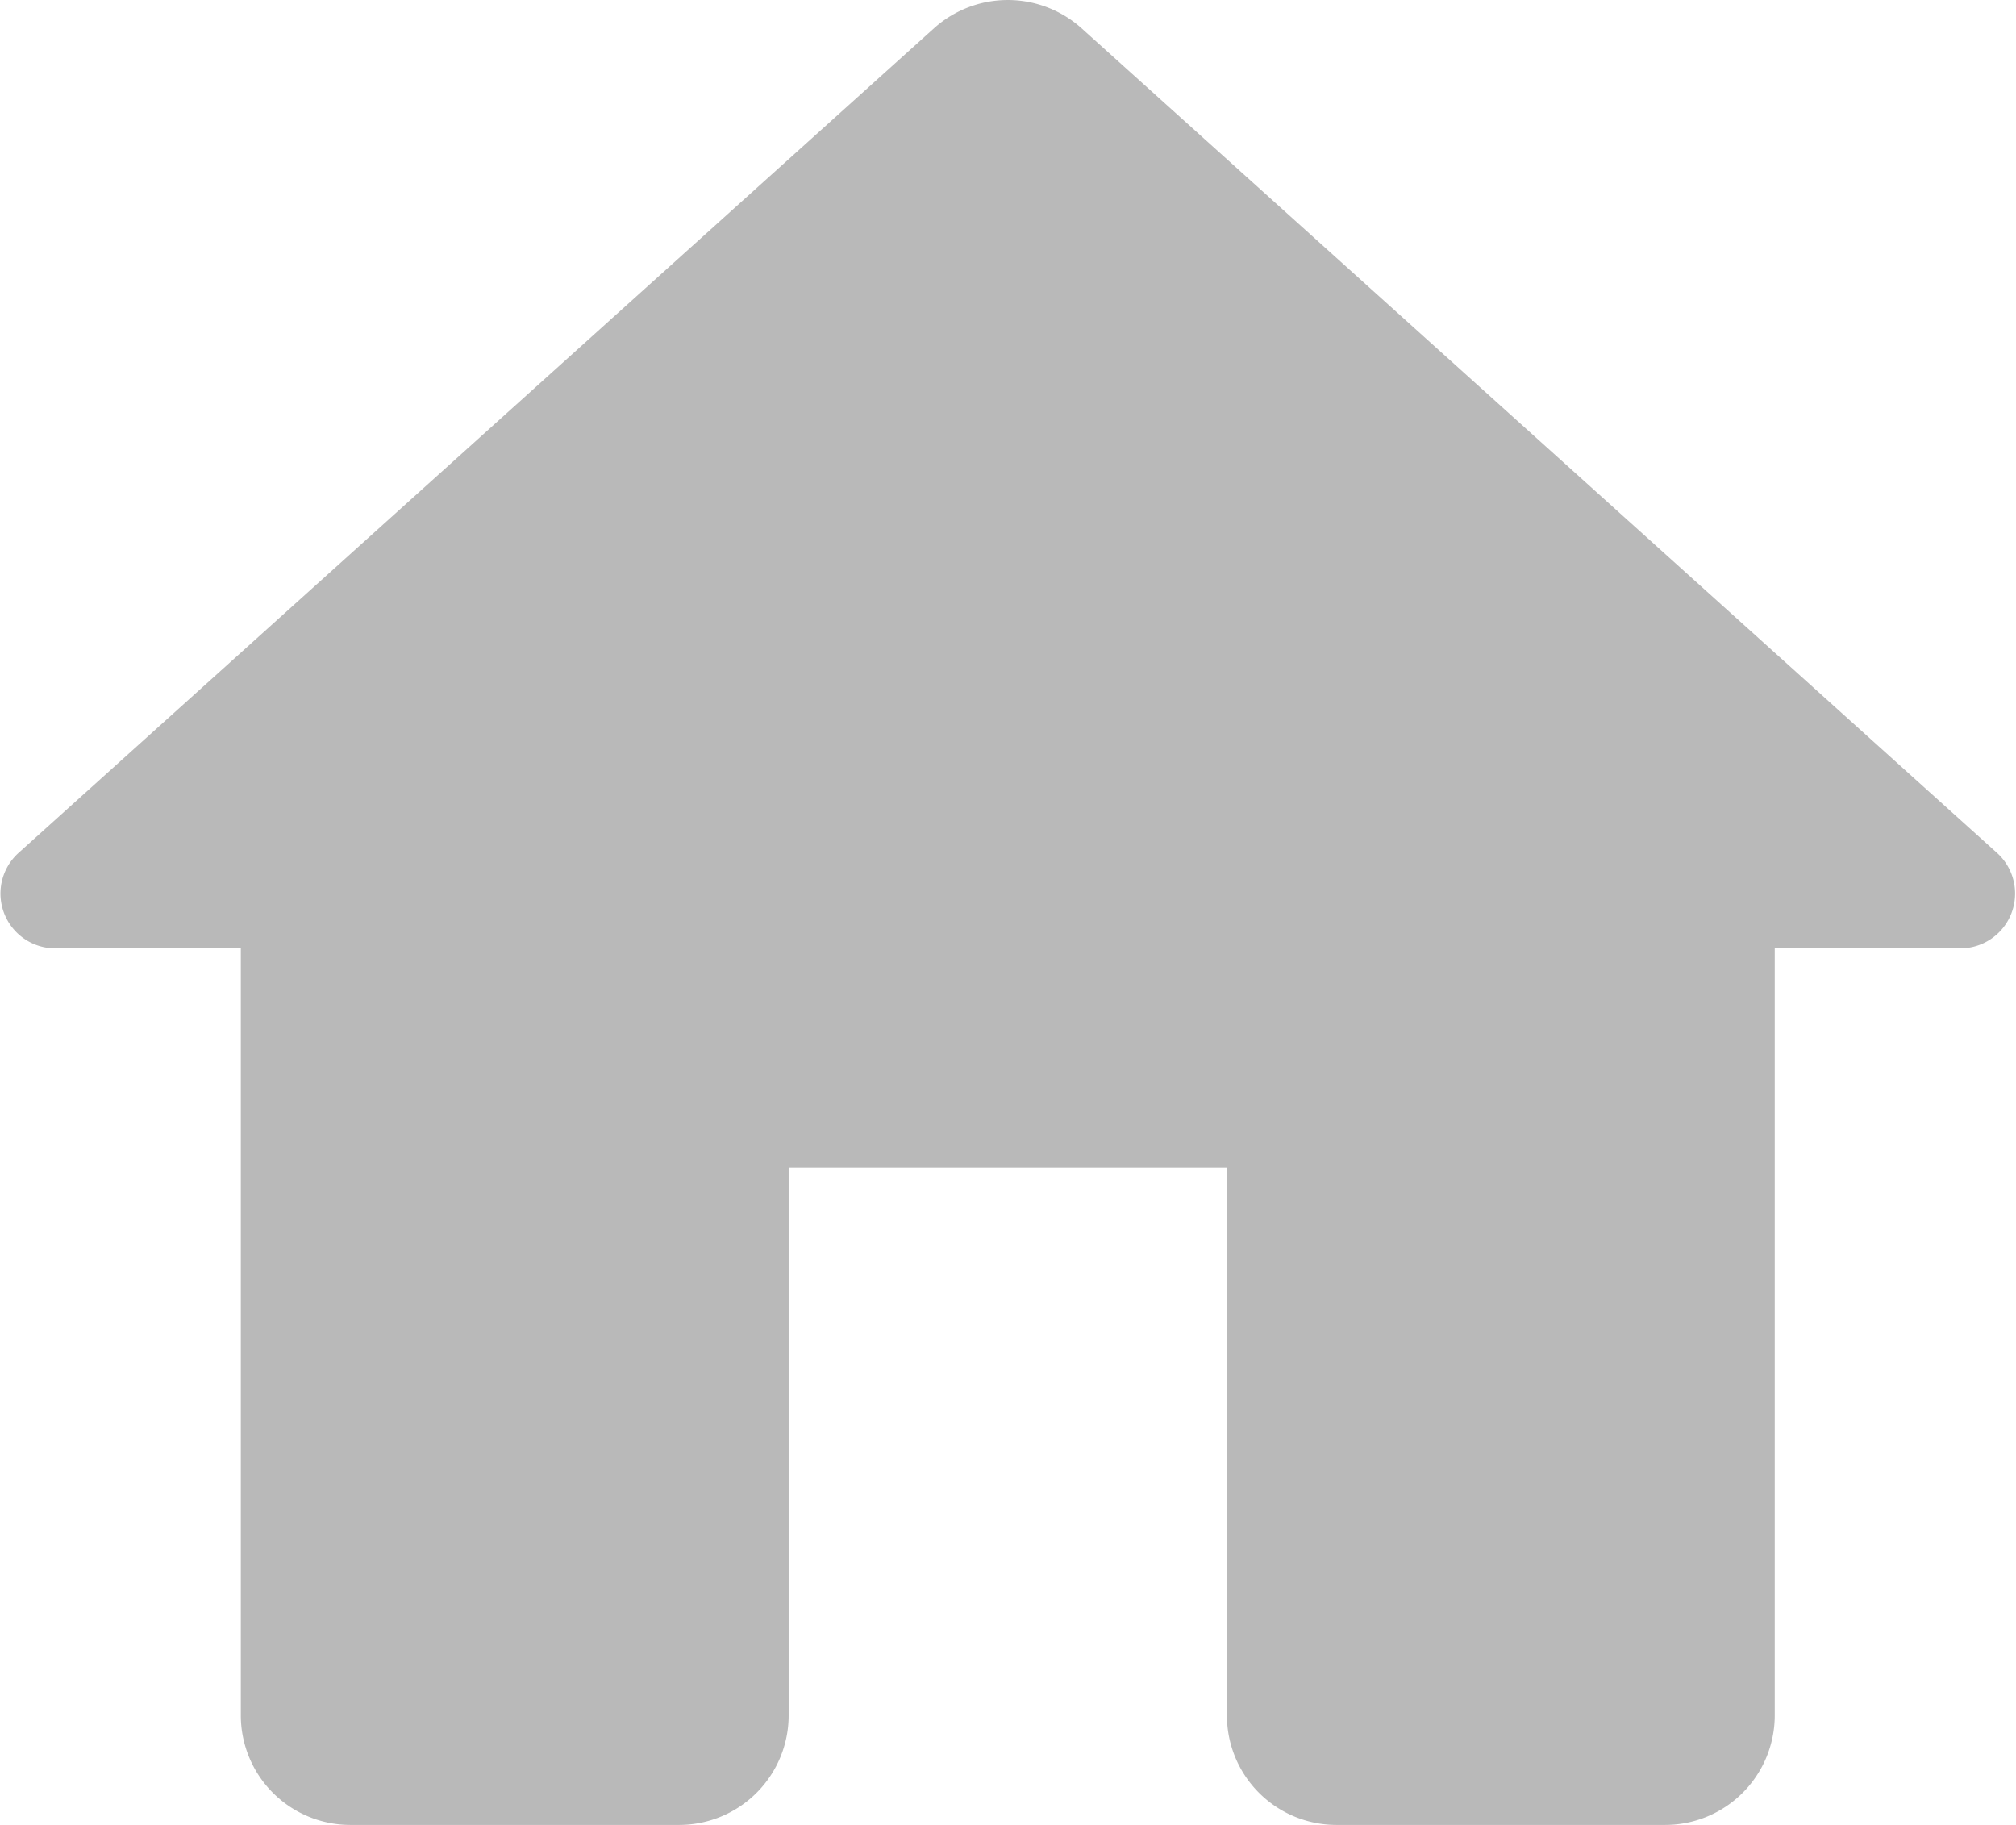 <svg xmlns="http://www.w3.org/2000/svg" width="18.4" height="16.655" viewBox="0 0 18.4 16.655">
  <path id="Path_2015" data-name="Path 2015" d="M10,19V14h4v5a1,1,0,0,0,1,1h3a1,1,0,0,0,1-1V12h1.7a.5.5,0,0,0,.33-.87L12.67,3.6a1.008,1.008,0,0,0-1.34,0L2.97,11.13A.5.5,0,0,0,3.3,12H5v7a1,1,0,0,0,1,1H9A1,1,0,0,0,10,19Z" transform="translate(-2.802 -3.345)" fill="#b9b9b9"/>
</svg>
